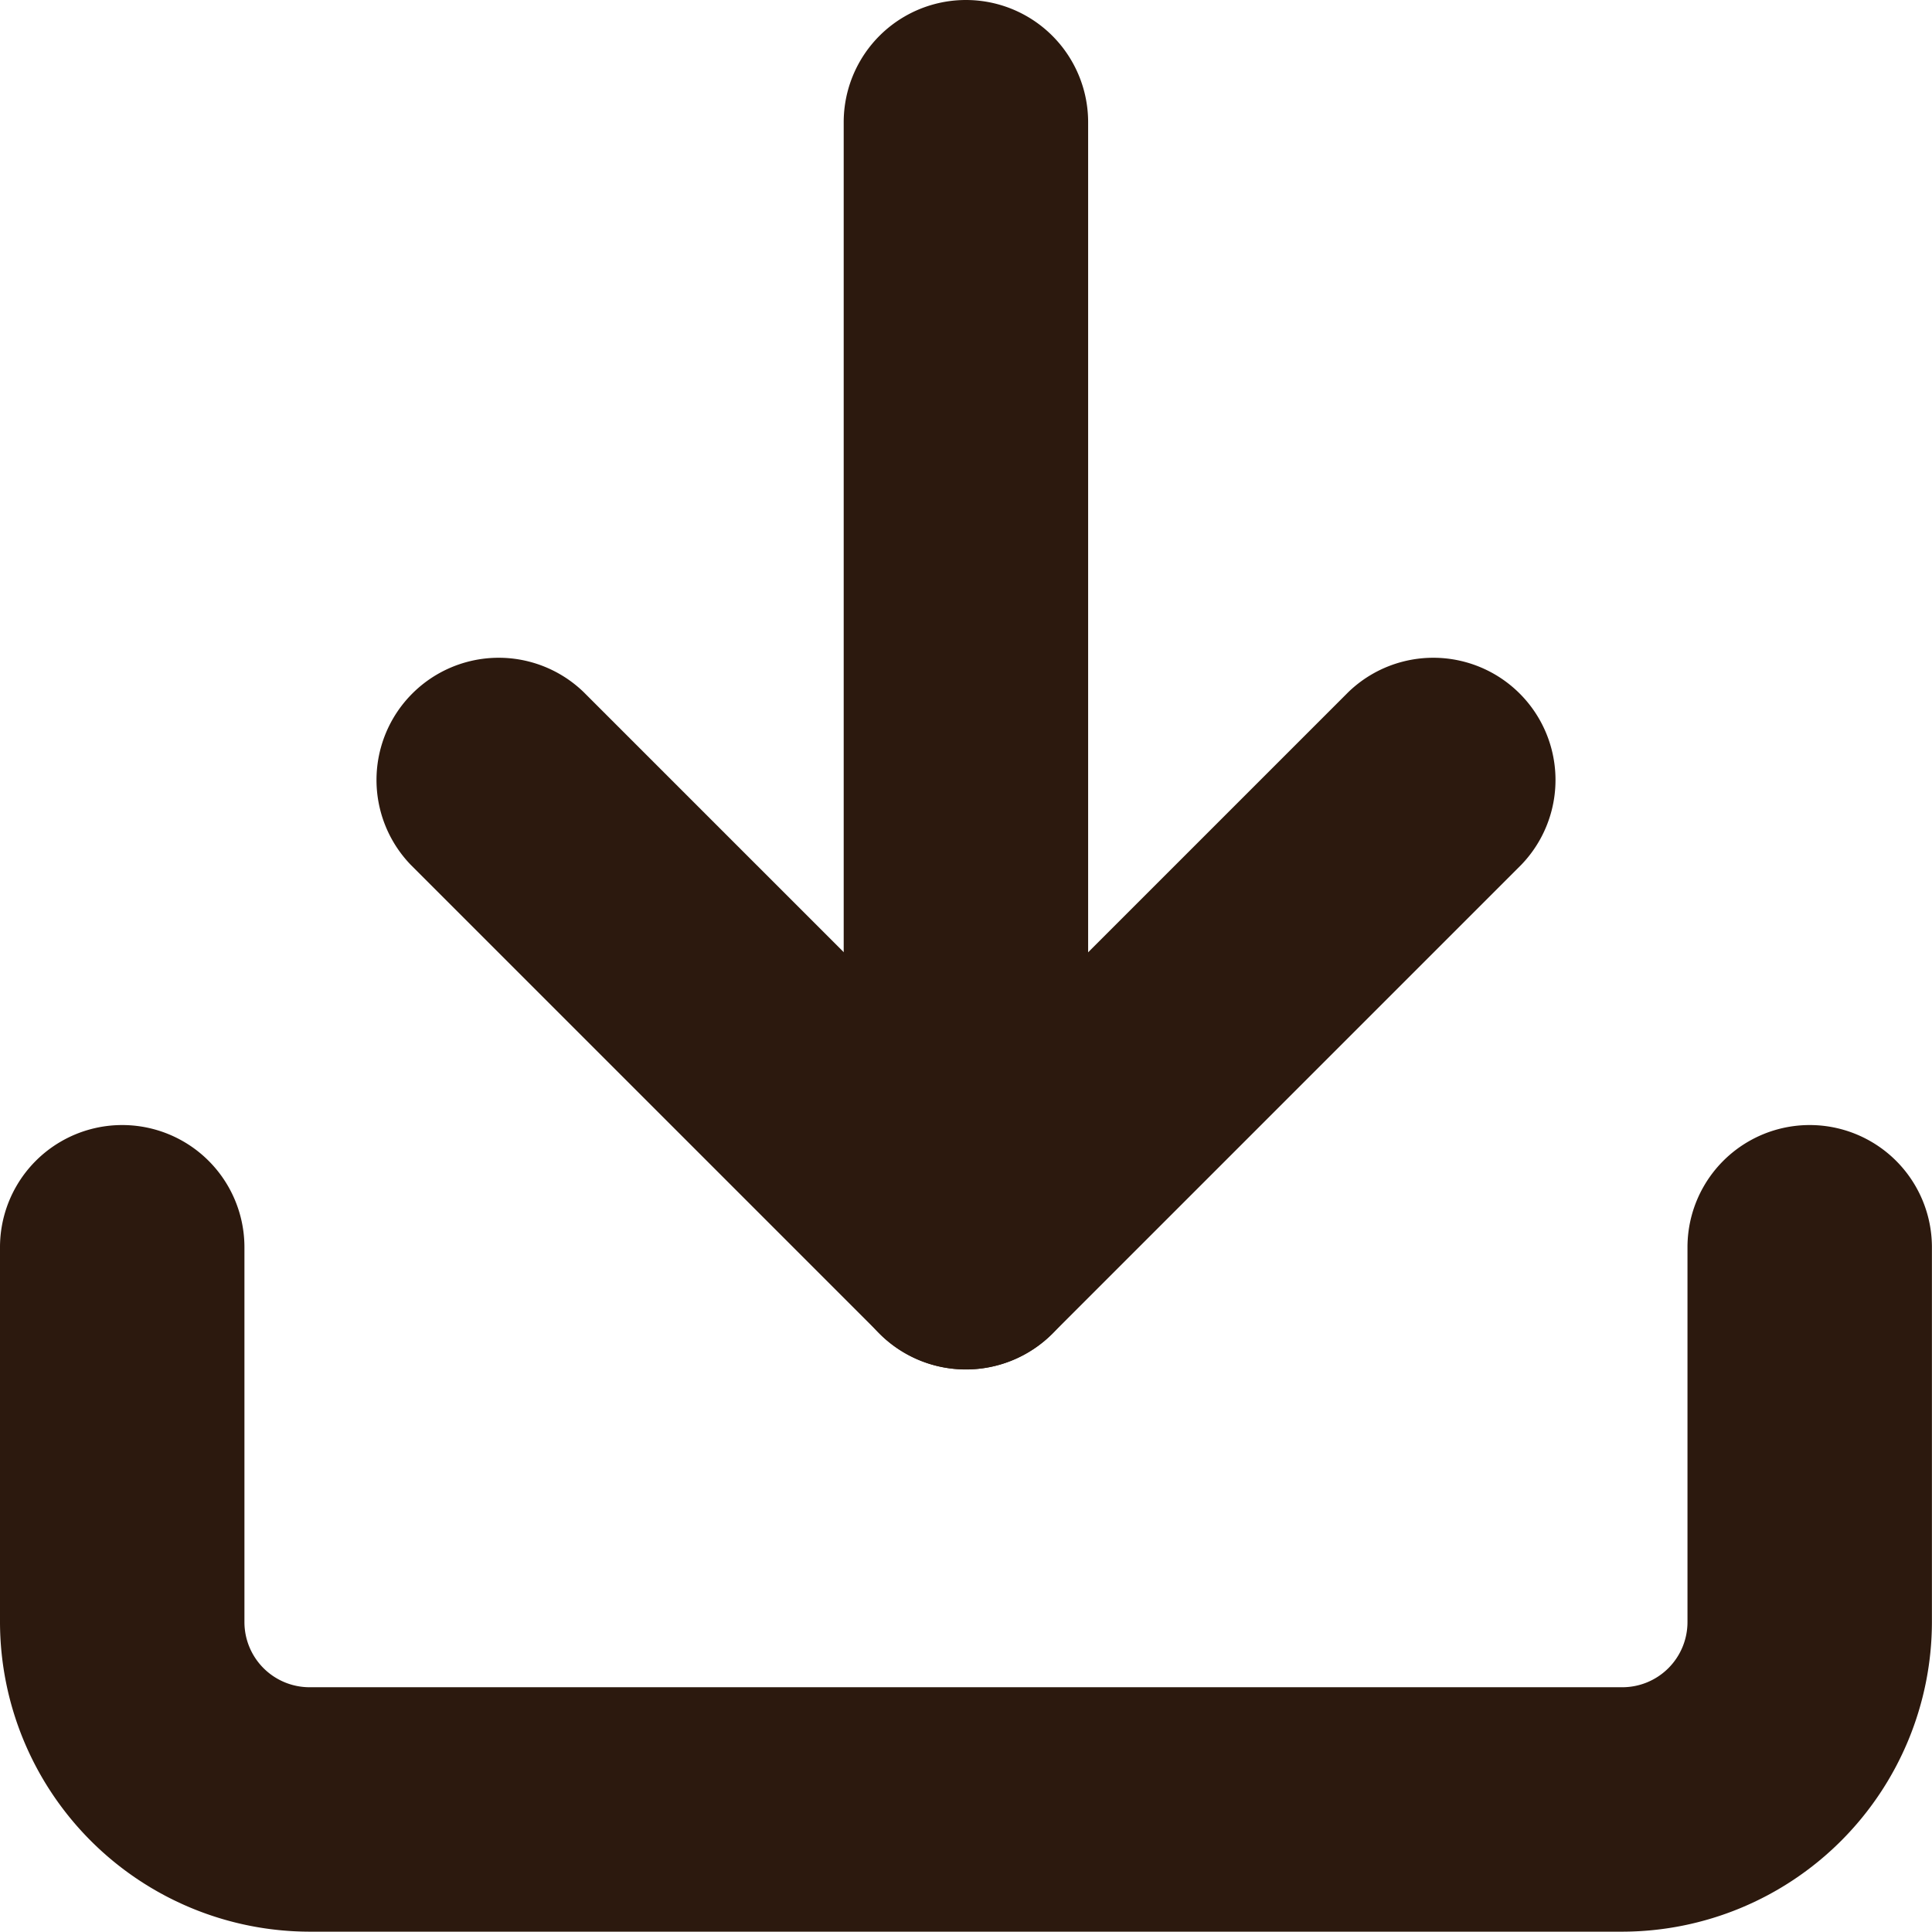 <svg xmlns="http://www.w3.org/2000/svg" width="23.712" height="23.712" viewBox="0 0 23.712 23.712">
  <g id="ico_file" transform="translate(14328 280.66)">
    <path id="パス_20910" data-name="パス 20910" d="M22.911,30.9H6.8A3.806,3.806,0,0,1,3,27.1V22.5a1.5,1.5,0,0,1,3,0v4.6a.8.8,0,0,0,.8.8H22.911a.8.8,0,0,0,.8-.8V22.5a1.5,1.5,0,0,1,3,0v4.6A3.806,3.806,0,0,1,22.911,30.9Z" transform="translate(-14331 -287.852)" fill="#2c190e"/>
    <path id="パス_20911" data-name="パス 20911" d="M16.253,22.253a1.5,1.5,0,0,1-1.061-.439L9.439,16.061a1.5,1.5,0,0,1,2.121-2.121l4.693,4.693,4.693-4.693a1.5,1.5,0,0,1,2.121,2.121l-5.753,5.753A1.5,1.5,0,0,1,16.253,22.253Z" transform="translate(-14332.397 -286.106)" fill="#2c190e"/>
    <path id="パス_20912" data-name="パス 20912" d="M18,19.808a1.5,1.5,0,0,1-1.5-1.5V4.5a1.5,1.5,0,1,1,3,0V18.308A1.5,1.5,0,0,1,18,19.808Z" transform="translate(-14334.145 -283.66)" fill="#2c190e"/>
  </g>
</svg>
